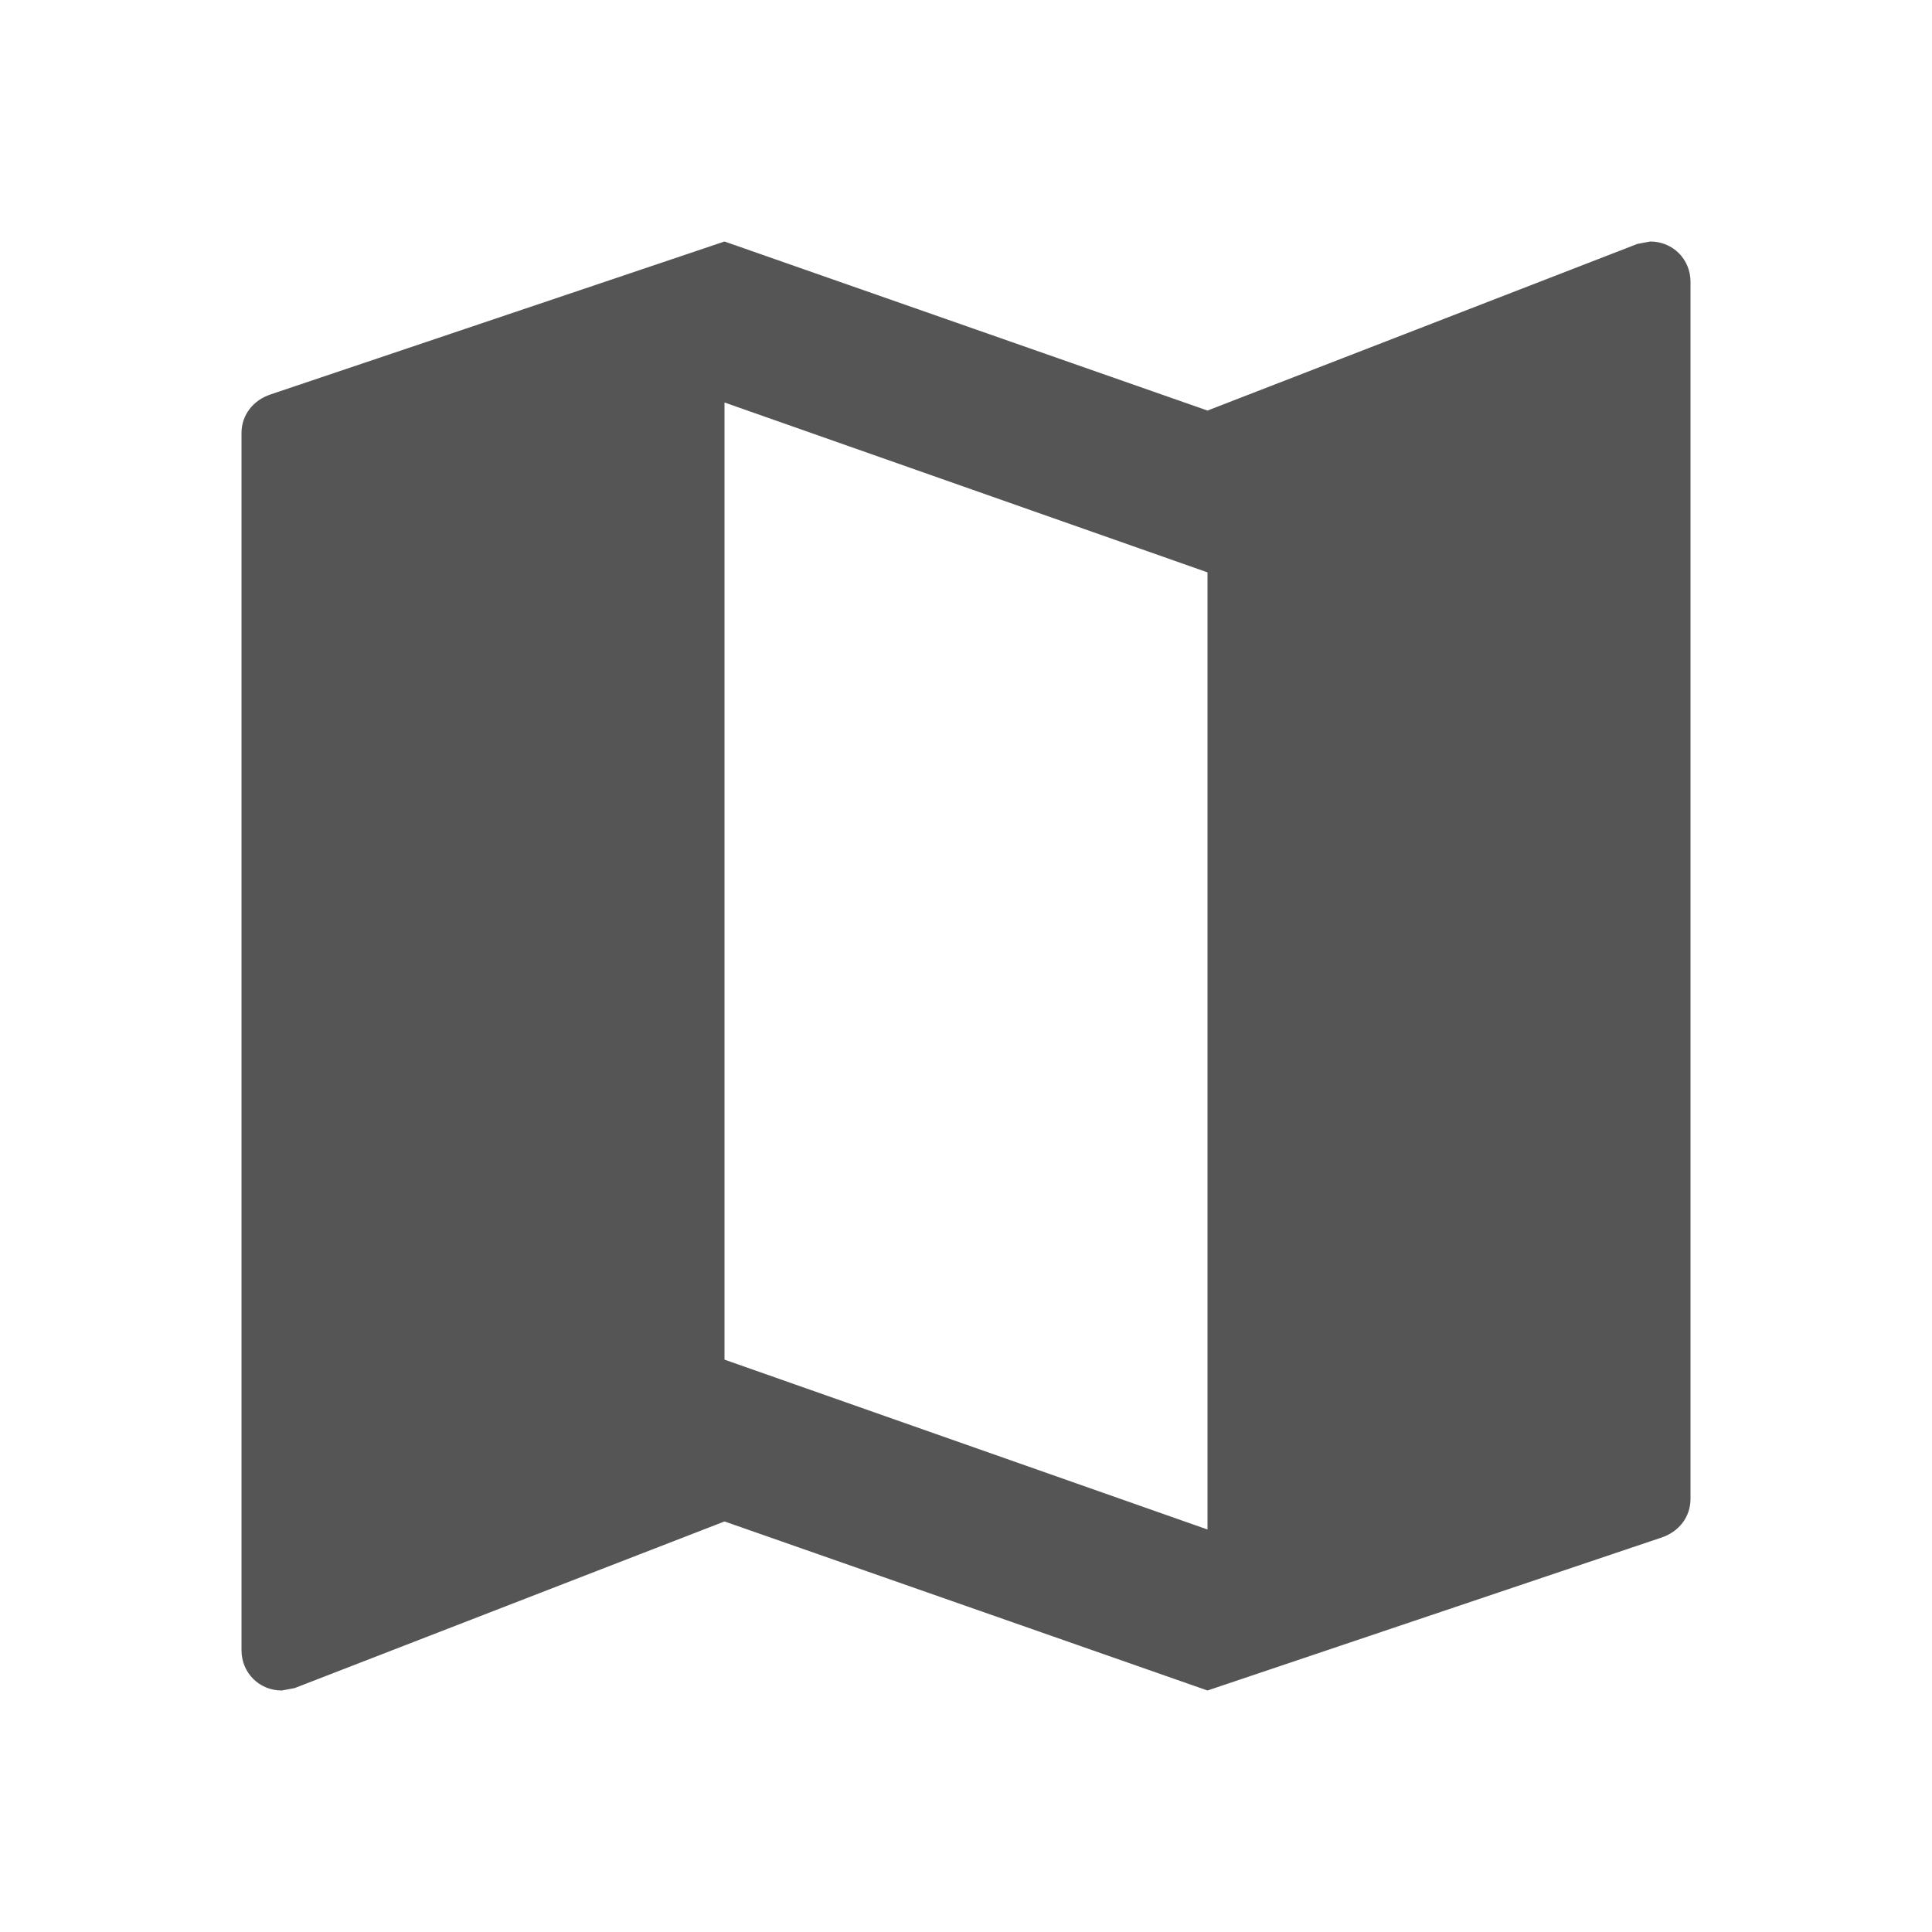 <svg class="map__bg" fill="#555" height="100" viewBox="0 0 24 24" width="100" xmlns="http://www.w3.org/2000/svg">
    <path d="M20.5 3l-.16.03L15 5.1 9 3 3.36 4.9c-.21.07-.36.25-.36.48V20.5c0 .28.22.5.5.5l.16-.03L9 18.9l6 2.1 5.64-1.9c.21-.07.36-.25.36-.48V3.5c0-.28-.22-.5-.5-.5zM15 19l-6-2.11V5l6 2.11V19z"/>
    <path d="M0 0h24v24H0z" fill="none"/>
</svg>  